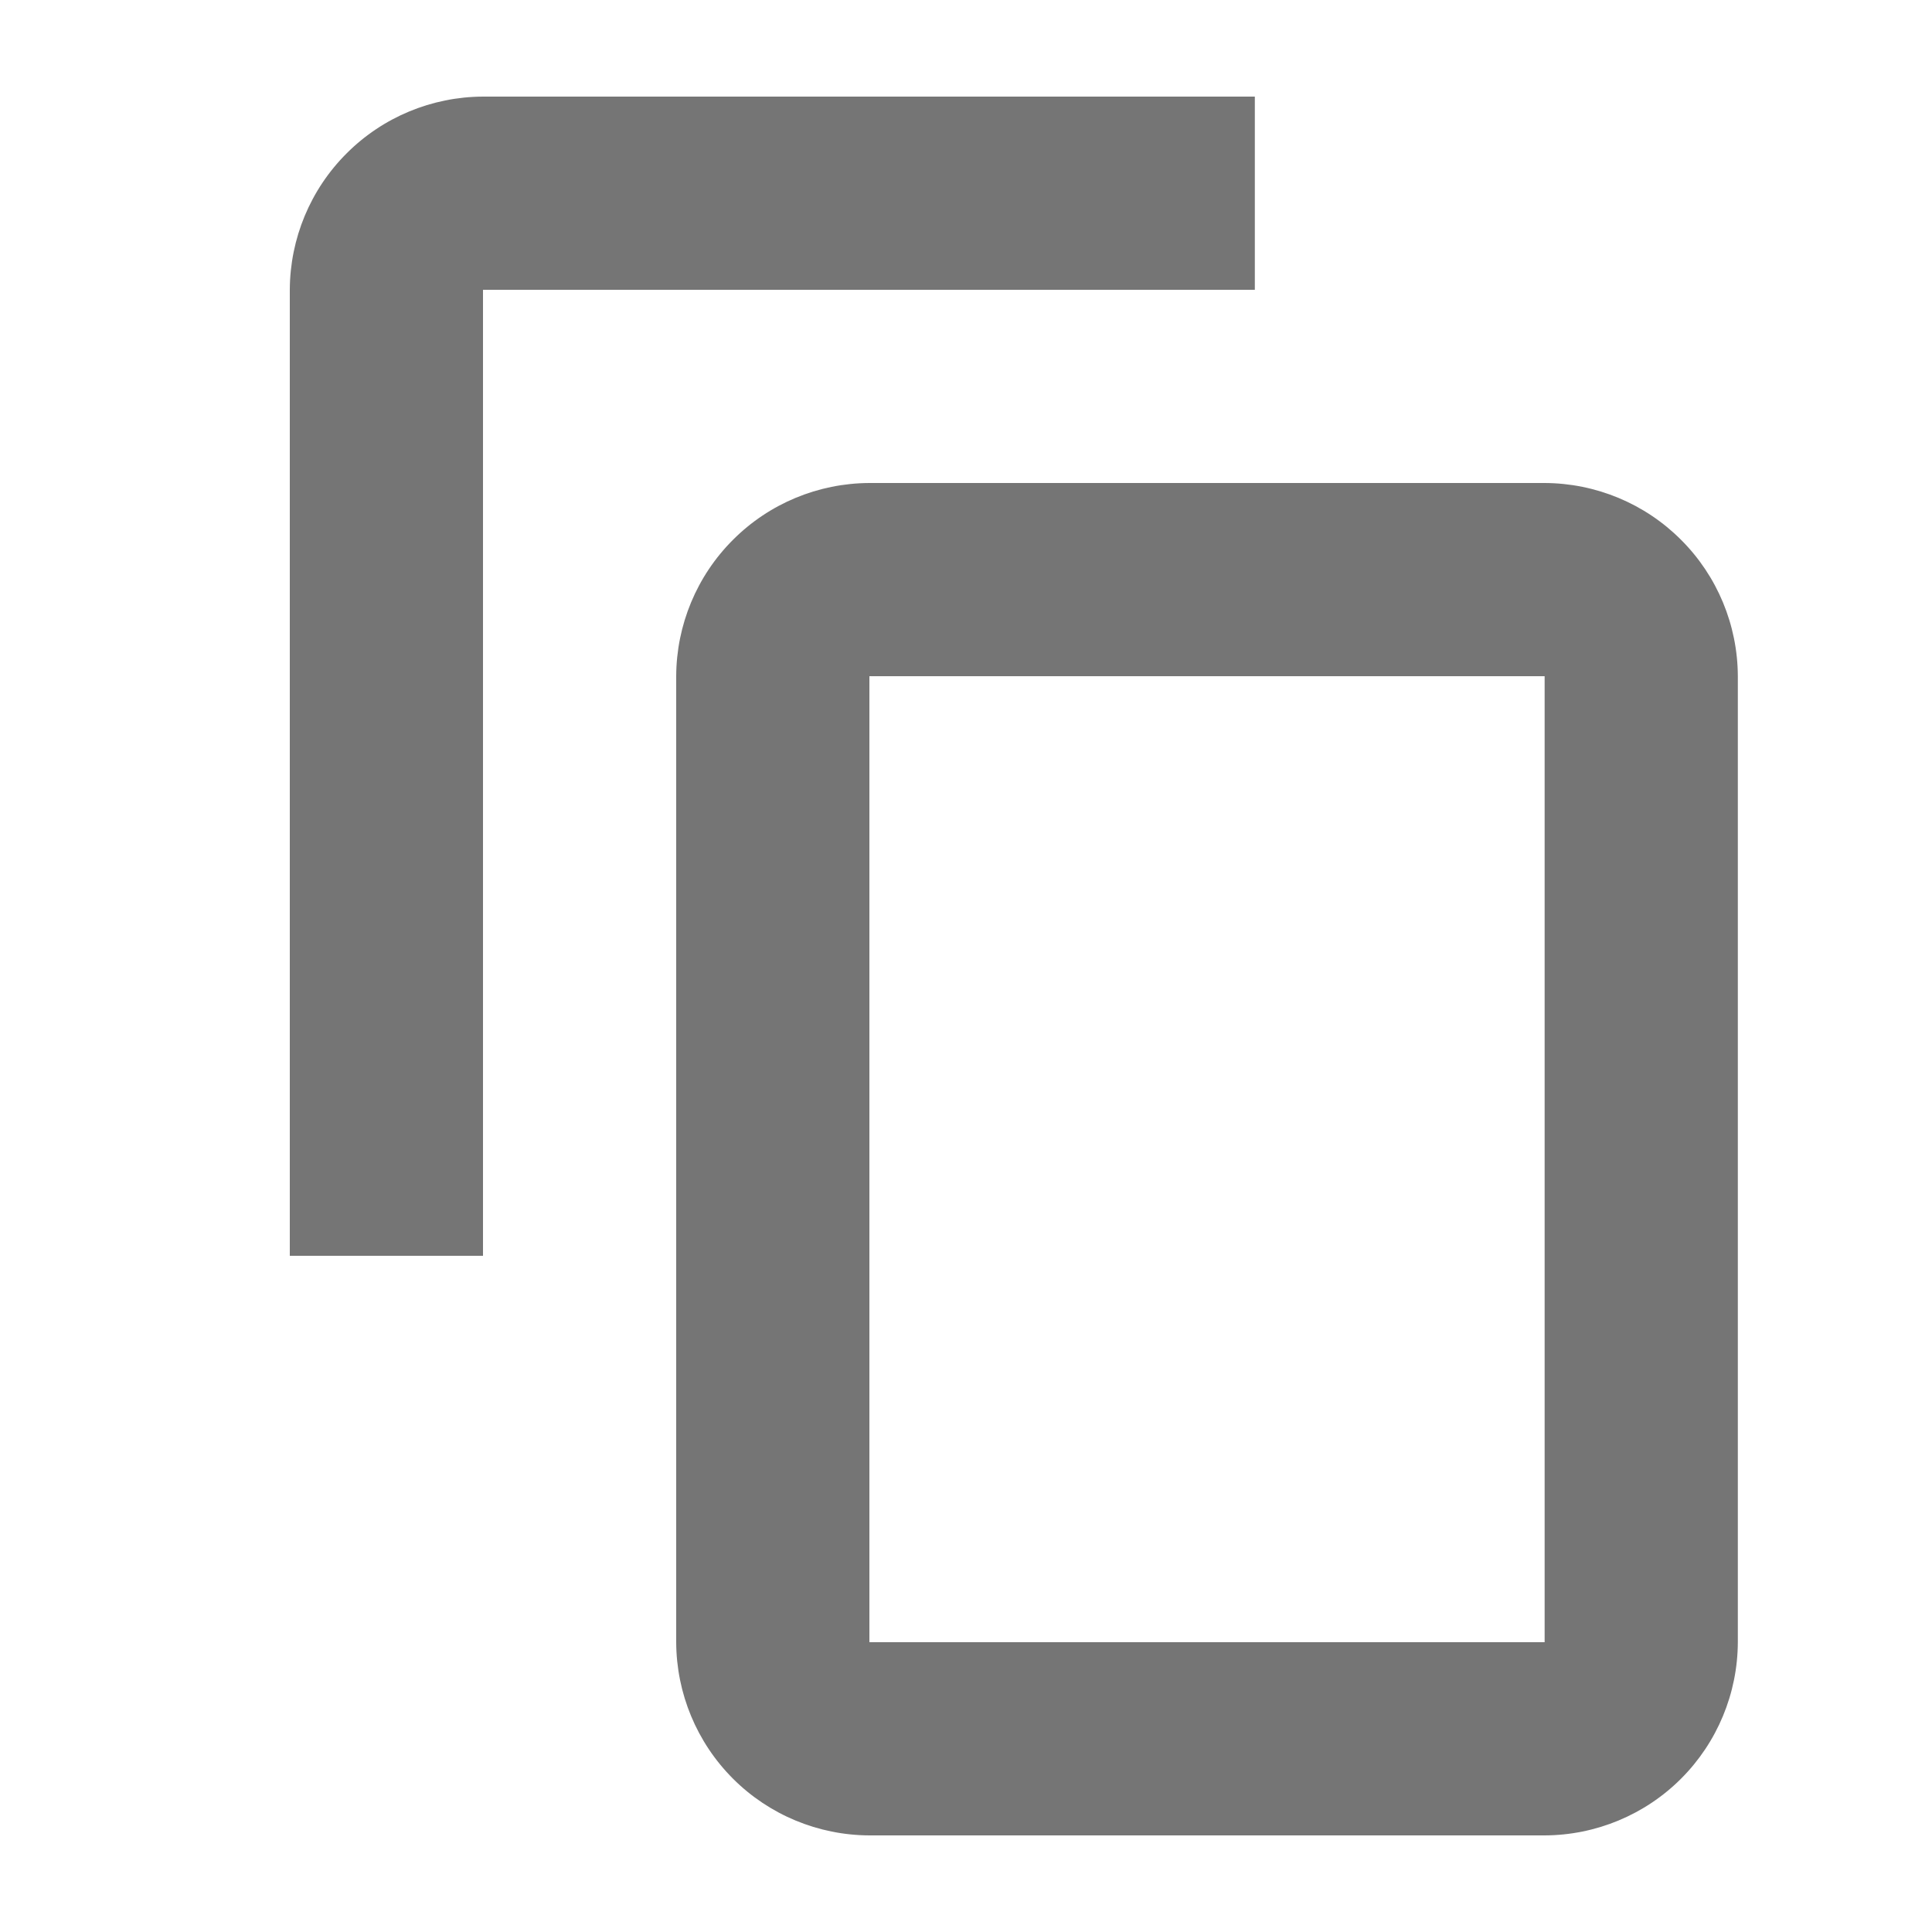 <svg width="20" height="20" viewBox="0 0 20 20" fill="none" xmlns="http://www.w3.org/2000/svg">
<path fill-rule="evenodd" clip-rule="evenodd" d="M12.99 1H5C4.47 1.002 3.962 1.213 3.588 1.588C3.213 1.962 3.002 2.47 3 3V13H5V3H12.99V1ZM15.99 5H9C8.47 5.002 7.962 5.213 7.588 5.588C7.213 5.962 7.002 6.47 7 7V17C7.002 17.53 7.213 18.038 7.588 18.413C7.962 18.787 8.47 18.998 9 19H15.99C16.52 18.998 17.028 18.787 17.402 18.413C17.777 18.038 17.988 17.53 17.99 17V7C17.988 6.47 17.777 5.962 17.402 5.588C17.028 5.213 16.52 5.002 15.99 5ZM15.99 17H9V7H15.99V17Z" fill="black" fill-opacity="0.54"/>
</svg>

